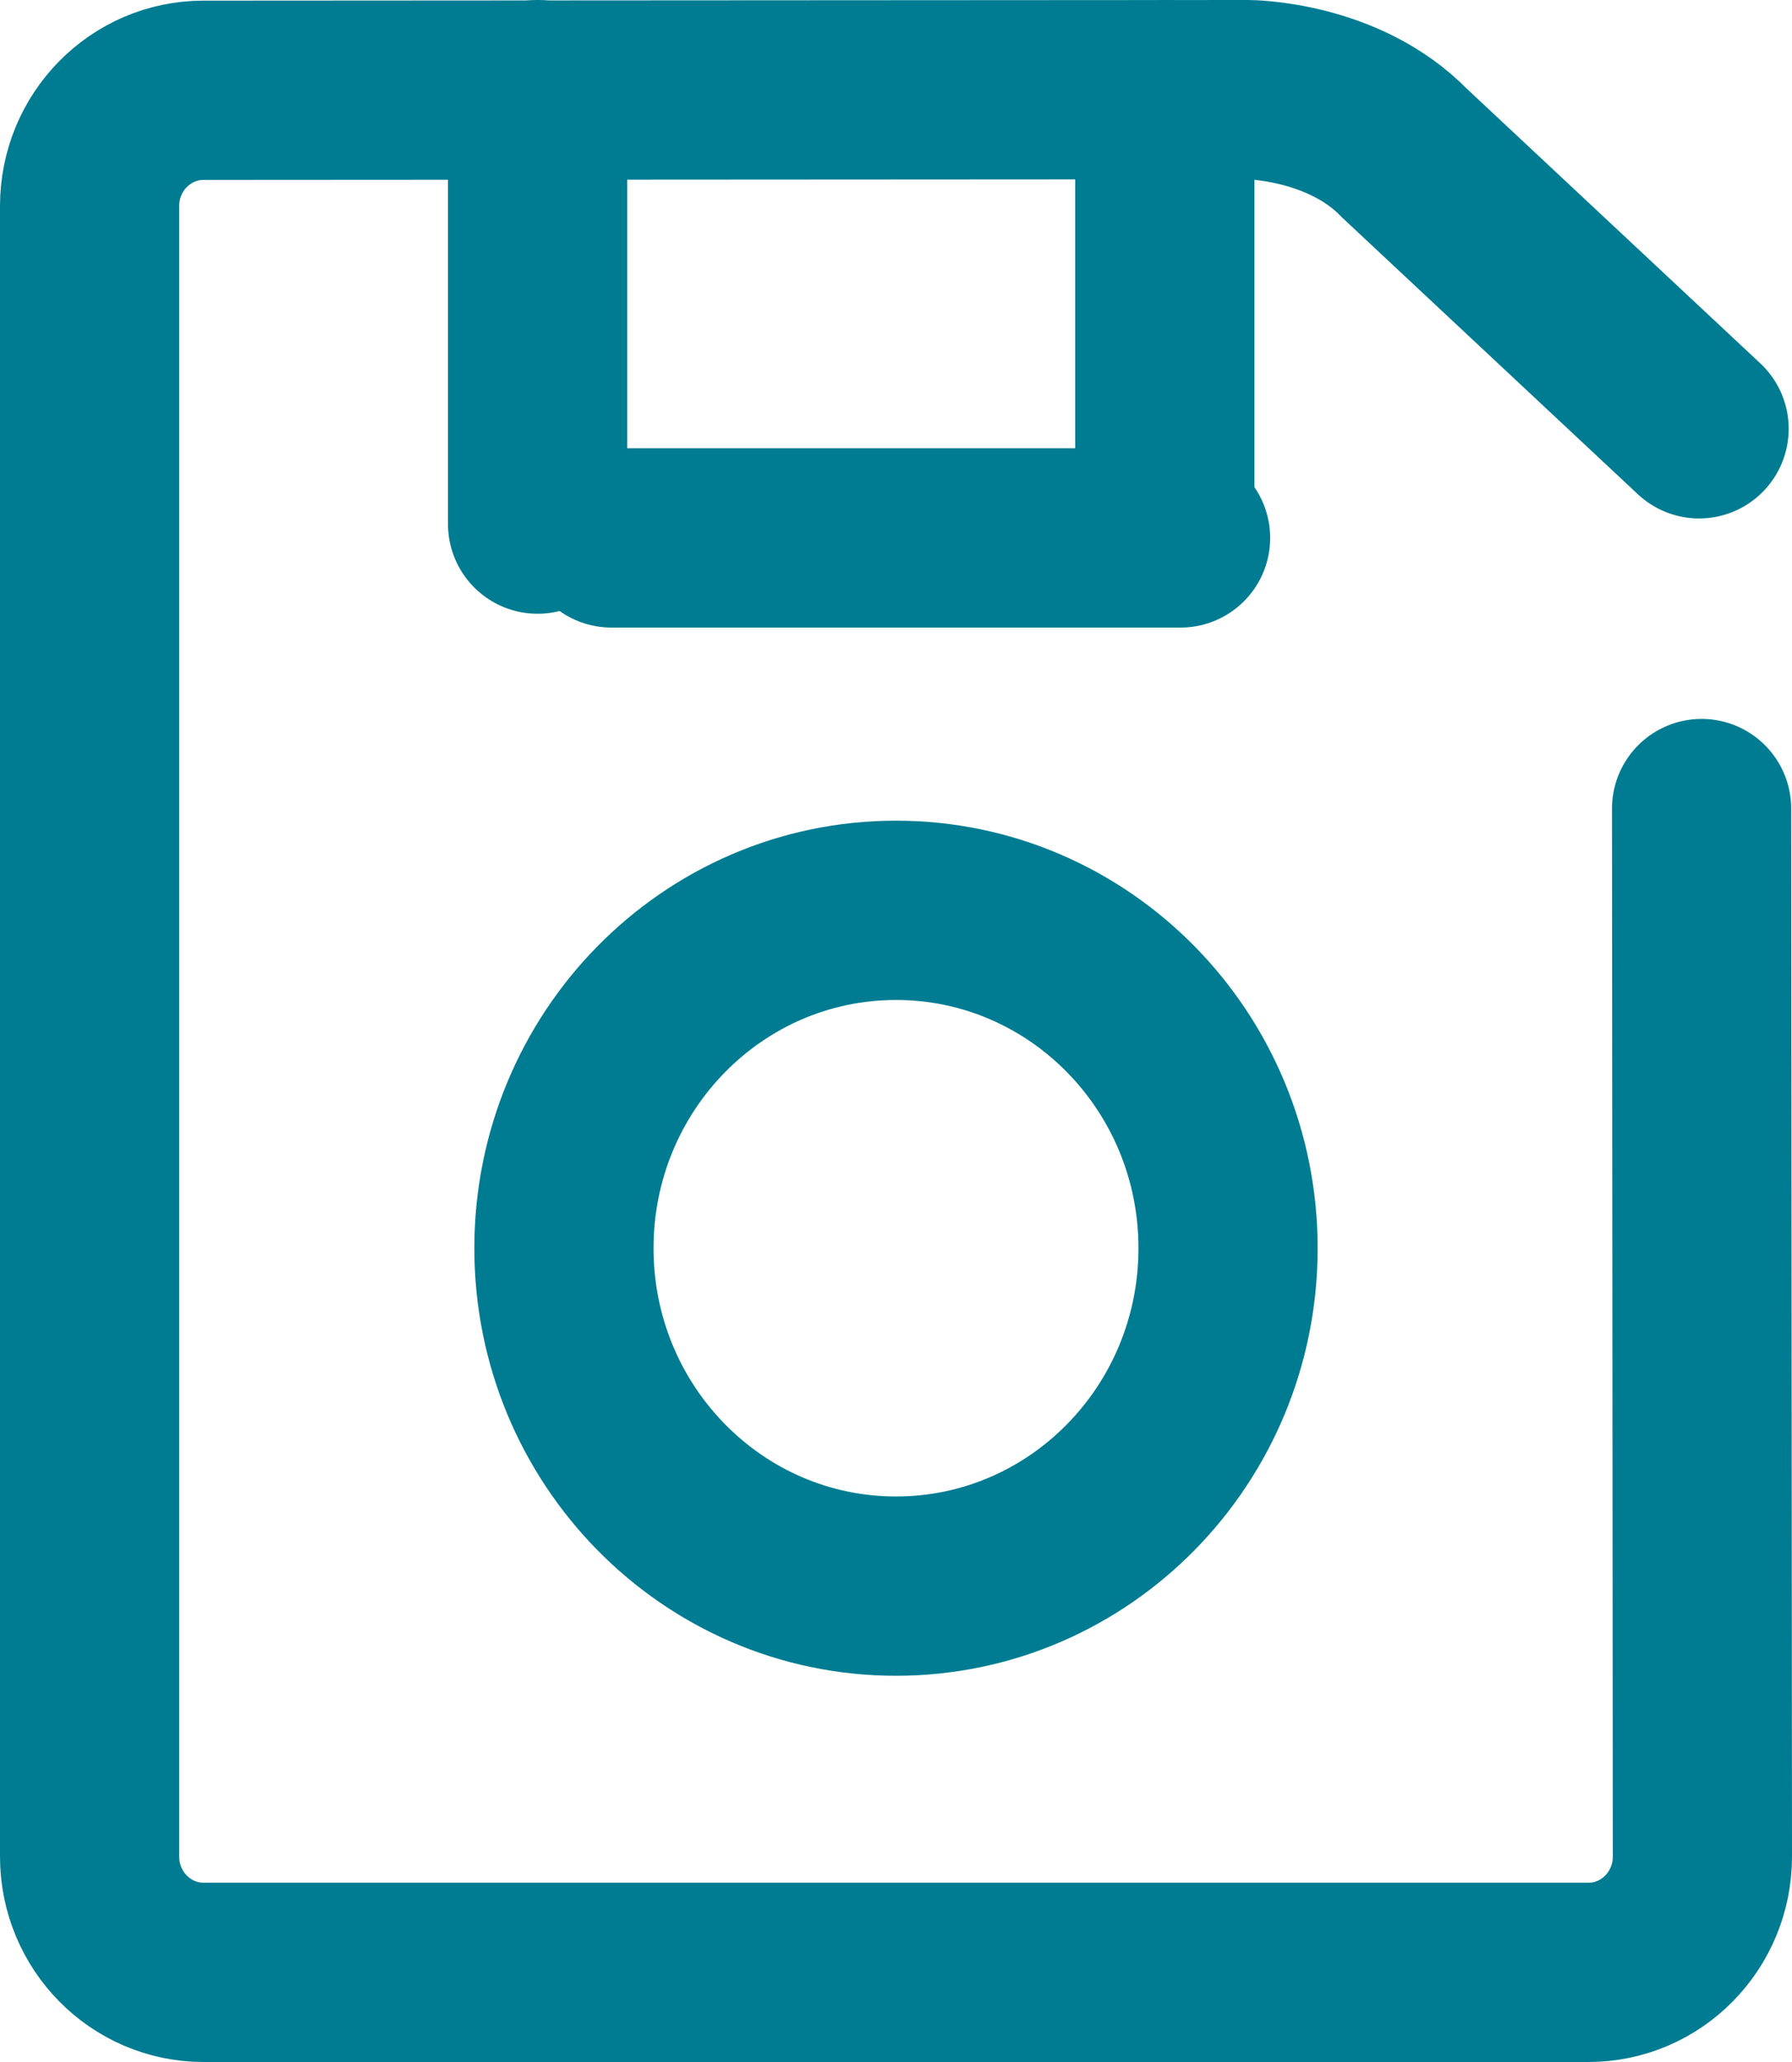 <?xml version="1.0" encoding="UTF-8" standalone="no"?>
<svg width="20px" height="23px" viewBox="0 0 20 23" version="1.1" xmlns="http://www.w3.org/2000/svg" xmlns:xlink="http://www.w3.org/1999/xlink" xmlns:sketch="http://www.bohemiancoding.com/sketch/ns">
    <!-- Generator: sketchtool 3.4 (375) - http://www.bohemiancoding.com/sketch -->
    <title>Page 1</title>
    <desc>Created with sketchtool.</desc>
    <defs></defs>
    <g id="Subscriber-Data" stroke="none" stroke-width="1" fill="none" fill-rule="evenodd" sketch:type="MSPage">
        <g id="Desktop:-2.5.3-Subscriber-Data---mobile-activation" sketch:type="MSArtboardGroup" transform="translate(-1133, -248)" stroke-linecap="round" stroke-width="2" stroke="#007C92">
            <g id="Page-1" sketch:type="MSLayerGroup" transform="translate(1134, 249)">
                <g sketch:type="MSShapeGroup">
                    <path d="M17.991,8.019 L18,19.709 C18,20.422 17.431,21 16.728,21 L1.272,21 C0.57,21 0,20.422 0,19.709 L0,1.298 C0,0.585 0.569,0.007 1.272,0.007 L12.927,0 C12.927,0 13.991,0.002 14.677,0.71 L17.963,3.783" id="Stroke-1"></path>
                    <path d="M12.706,12.923 C12.706,15.005 11.047,16.692 9,16.692 C6.953,16.692 5.294,15.005 5.294,12.923 C5.294,10.841 6.953,9.154 9,9.154 C11.047,9.154 12.706,10.841 12.706,12.923 L12.706,12.923 Z" id="Stroke-3"></path>
                    <path d="M5,0 L5,4.846" id="Stroke-5" stroke-linejoin="round"></path>
                    <path d="M12,0 L12,4.846" id="Stroke-7" stroke-linejoin="round"></path>
                    <path d="M5.824,5 L12.176,5" id="Stroke-9" stroke-linejoin="round"></path>
                </g>
            </g>
        </g>
    </g>
</svg>